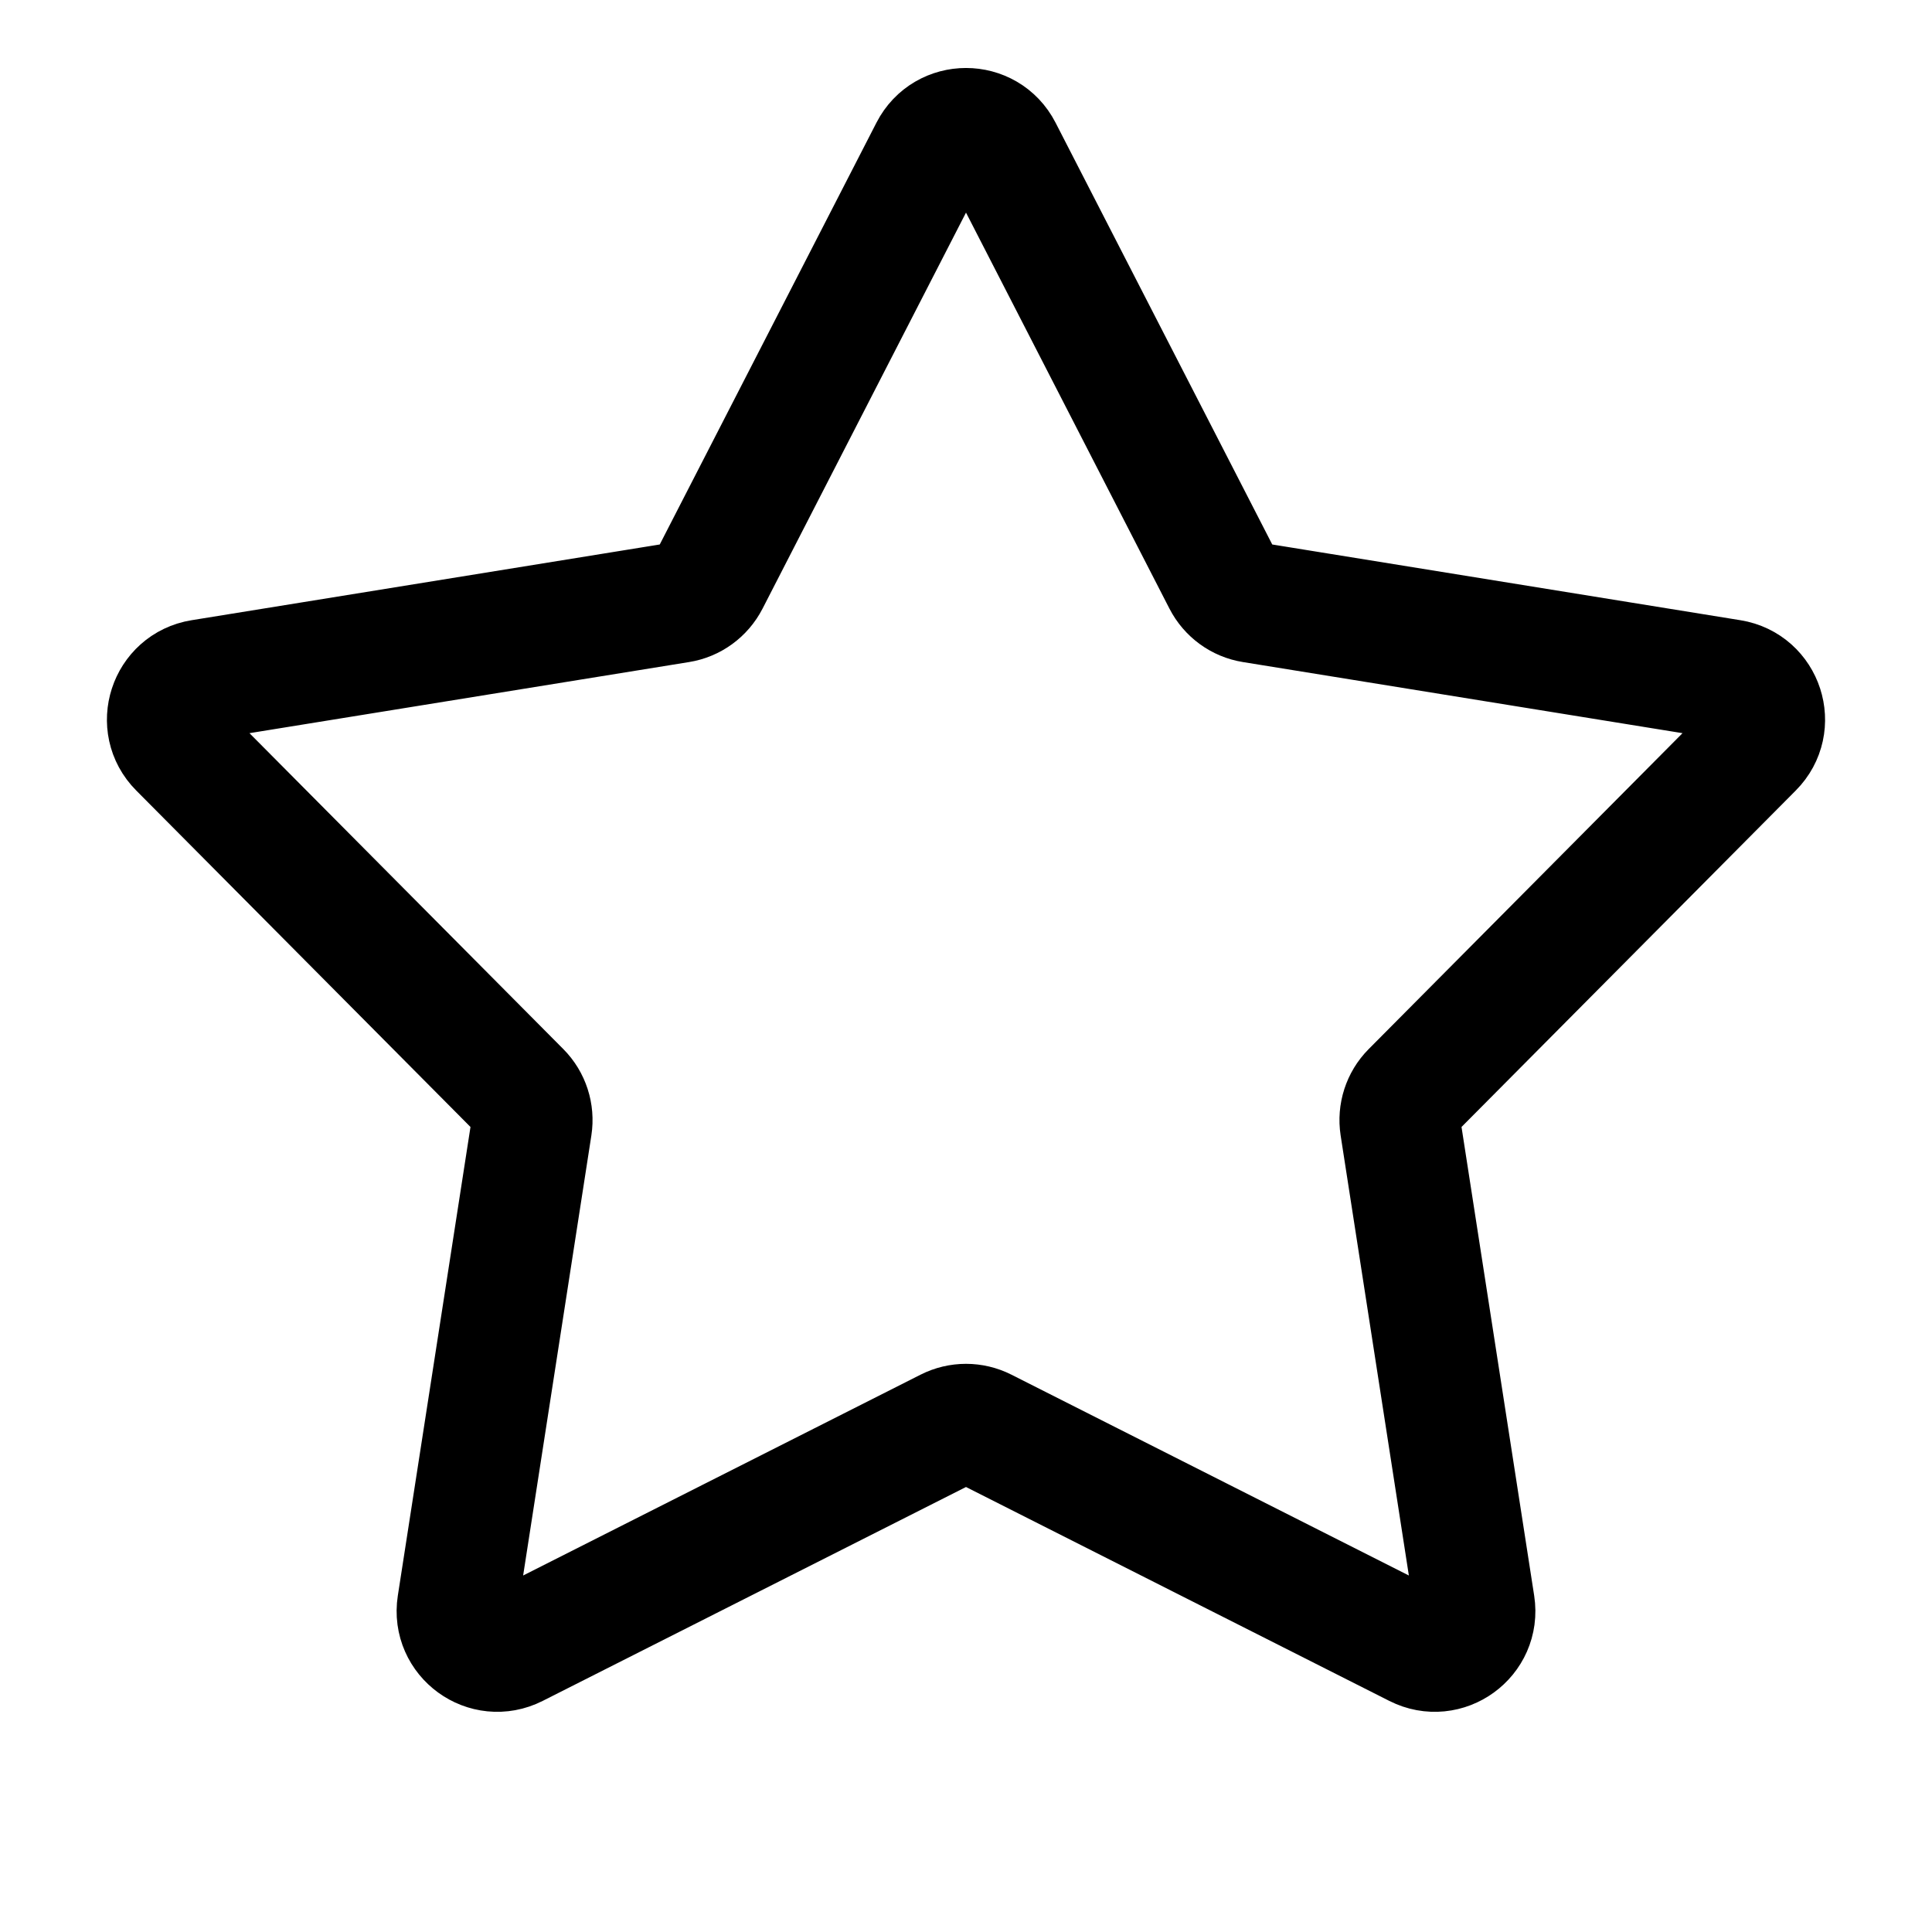 <svg width="24" height="24" viewBox="0 0 24 24" fill="none" xmlns="http://www.w3.org/2000/svg">
<path d="M11.555 1.866C11.741 1.504 12.259 1.504 12.445 1.866L15.195 7.219C15.268 7.36 15.403 7.459 15.56 7.484L21.501 8.445C21.903 8.51 22.063 9.003 21.776 9.291L17.534 13.561C17.422 13.674 17.371 13.833 17.395 13.99L18.317 19.937C18.379 20.34 17.96 20.644 17.597 20.46L12.226 17.746C12.084 17.674 11.916 17.674 11.774 17.746L6.403 20.46C6.04 20.644 5.621 20.34 5.683 19.937L6.605 13.99C6.629 13.833 6.578 13.674 6.466 13.561L2.224 9.291C1.937 9.003 2.097 8.51 2.499 8.445L8.44 7.484C8.597 7.459 8.732 7.36 8.805 7.219L11.555 1.866Z" stroke="black" stroke-width="1.5"/>
</svg>
